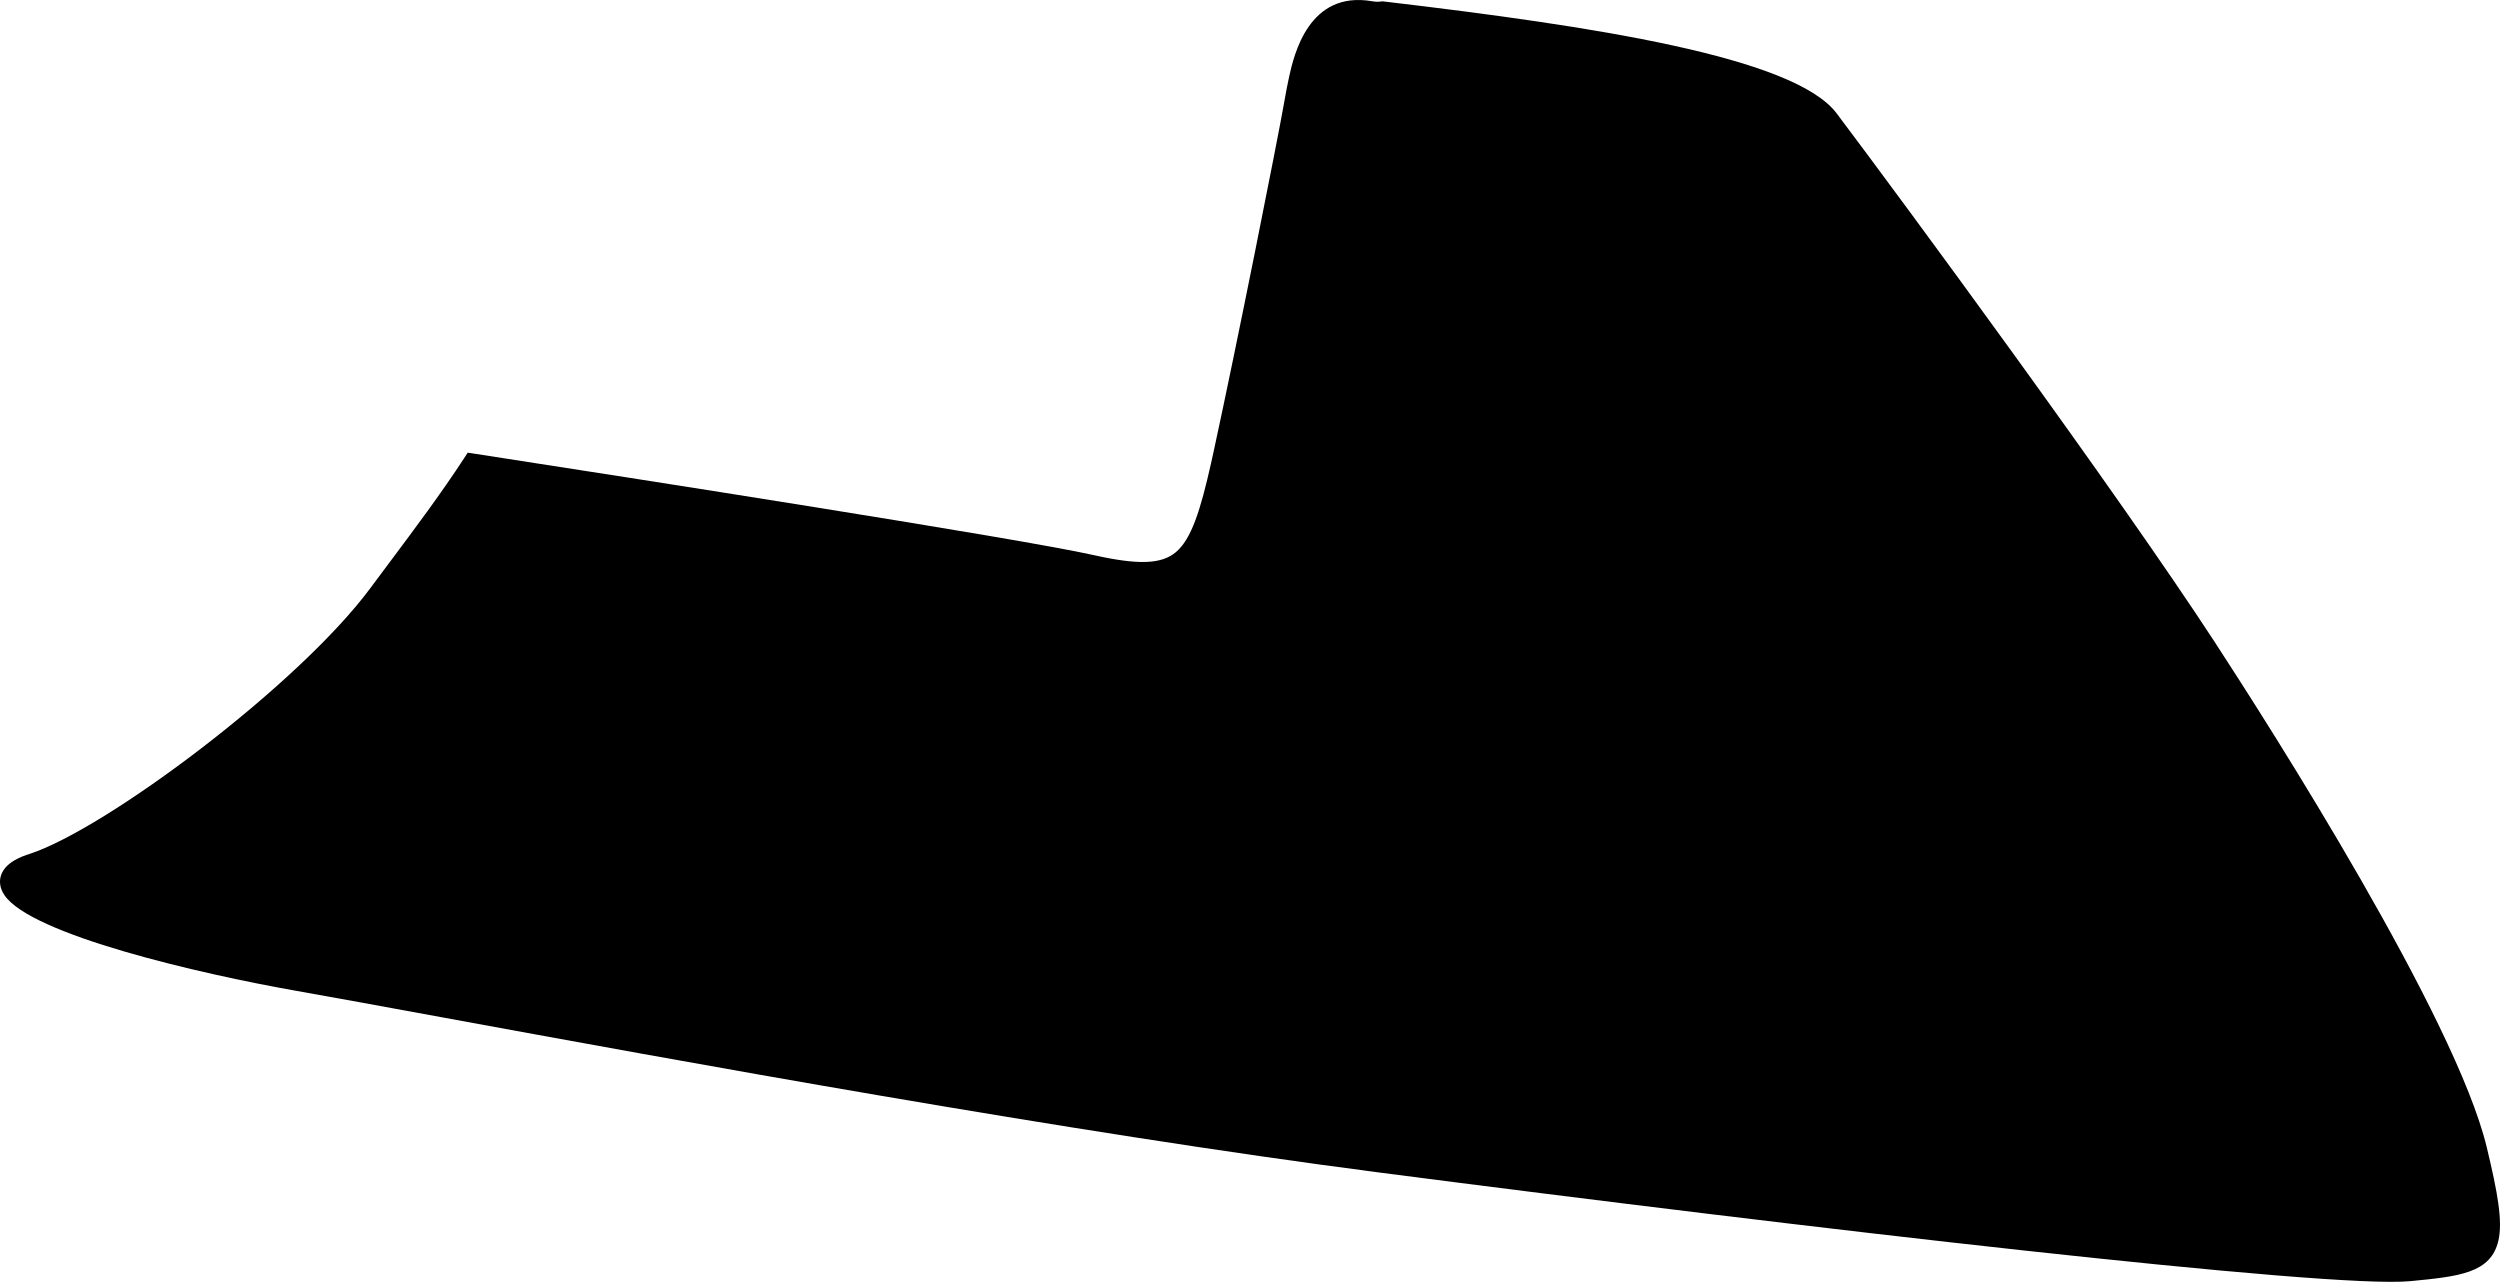 <?xml version="1.0" encoding="utf-8"?>
<!-- Generator: Adobe Illustrator 16.0.0, SVG Export Plug-In . SVG Version: 6.00 Build 0)  -->
<!DOCTYPE svg PUBLIC "-//W3C//DTD SVG 1.1//EN" "http://www.w3.org/Graphics/SVG/1.1/DTD/svg11.dtd">
<svg version="1.1" id="Layer_1" xmlns="http://www.w3.org/2000/svg" xmlns:xlink="http://www.w3.org/1999/xlink" x="0px" y="0px"
	 width="1244.41px" height="638.05px" viewBox="0 0 1244.41 638.05" enable-background="new 0 0 1244.41 638.05"
	 xml:space="preserve">
<path d="M1237.831,571.124c-15.474-64.41-107.328-208.459-135.113-251.074c-49.336-75.675-155.444-219.72-188.513-263.631
	C893.042,28.323,793.389,13.054,688.852,0.74l-0.727-0.085l-0.728,0.1c-1.323,0.19-2.745,0.151-4.228-0.109
	c-31.795-5.601-39.078,26.806-41.472,37.456c-0.985,4.385-1.739,8.681-2.409,12.472c-3.531,20.043-23.643,121.136-35.168,174.087
	c-0.444,2.051-0.883,4.04-1.318,5.973c-5.182,23.057-9.707,37.682-17.502,44.213c-7.185,6.02-18.592,6.441-40.68,1.509
	c-38.025-8.496-228.188-38.134-308.185-50.483l-3.613-0.557l-1.997,3.059c-11.321,17.332-24.371,34.781-36.993,51.656
	c-3.229,4.317-6.413,8.576-9.519,12.765C148.578,340.992,52.618,412.797,14.545,425.102c-3.122,1.01-12.621,4.078-14.3,11.551
	c-0.458,2.033-0.498,5.221,1.911,8.836c13.177,19.783,97.499,39.291,145.245,47.699c18.012,3.174,43.157,7.787,72.272,13.131
	c116.642,21.4,311.864,57.223,467.137,77.348c211.28,27.387,472.406,57.975,512.996,54.041c24.174-2.346,40.144-3.891,43.838-20.32
	C1245.799,607.797,1243.263,593.731,1237.831,571.124z"/>
</svg>
